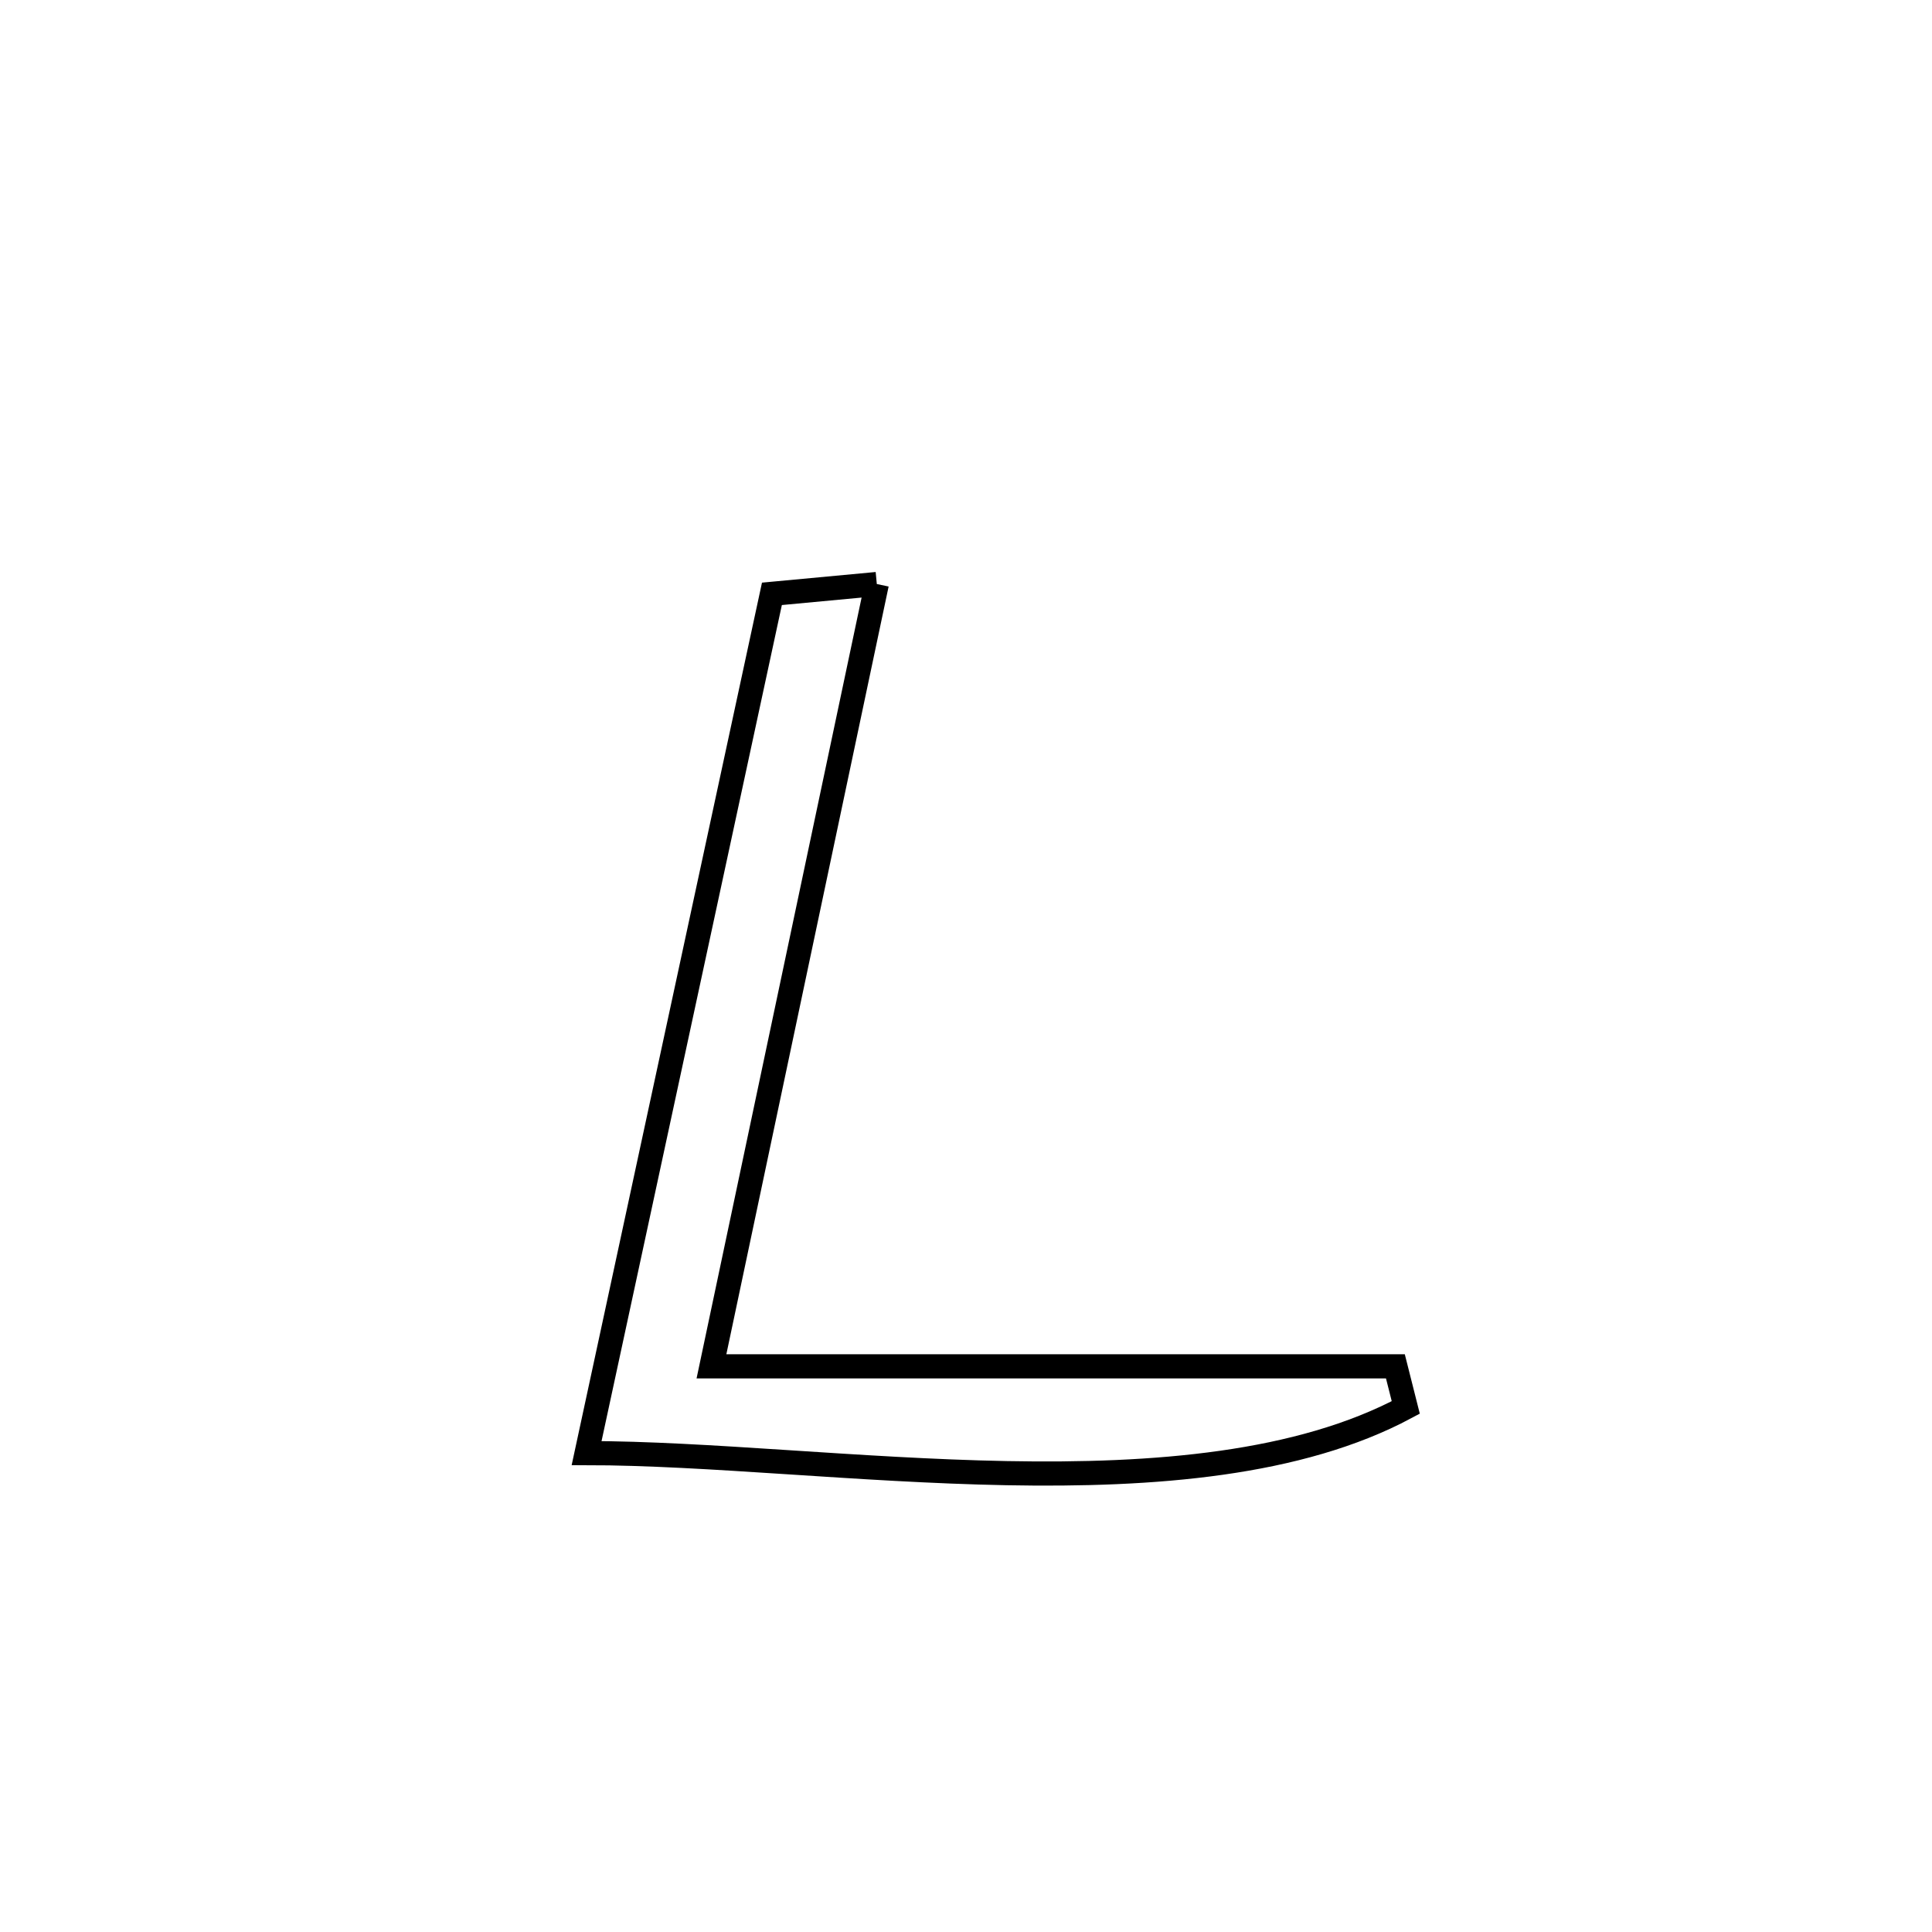 <svg xmlns="http://www.w3.org/2000/svg" viewBox="0.0 0.0 24.0 24.0" height="200px" width="200px"><path fill="none" stroke="black" stroke-width=".3" stroke-opacity="1.0"  filling="0" d="M10.892 7.255 L10.892 7.255 C10.55 8.875 10.207 10.494 9.865 12.114 C9.522 13.734 9.18 15.354 8.838 16.973 L8.838 16.973 C10.254 16.973 11.67 16.973 13.086 16.973 C14.502 16.973 15.918 16.973 17.334 16.973 L17.334 16.973 C17.377 17.144 17.42 17.314 17.463 17.484 L17.463 17.484 C16.139 18.192 14.342 18.335 12.502 18.3 C10.662 18.265 8.78 18.052 7.287 18.051 L7.287 18.051 C7.671 16.272 8.054 14.493 8.438 12.714 C8.821 10.935 9.205 9.156 9.589 7.377 L9.589 7.377 C10.023 7.337 10.457 7.296 10.892 7.255 L10.892 7.255"></path></svg>